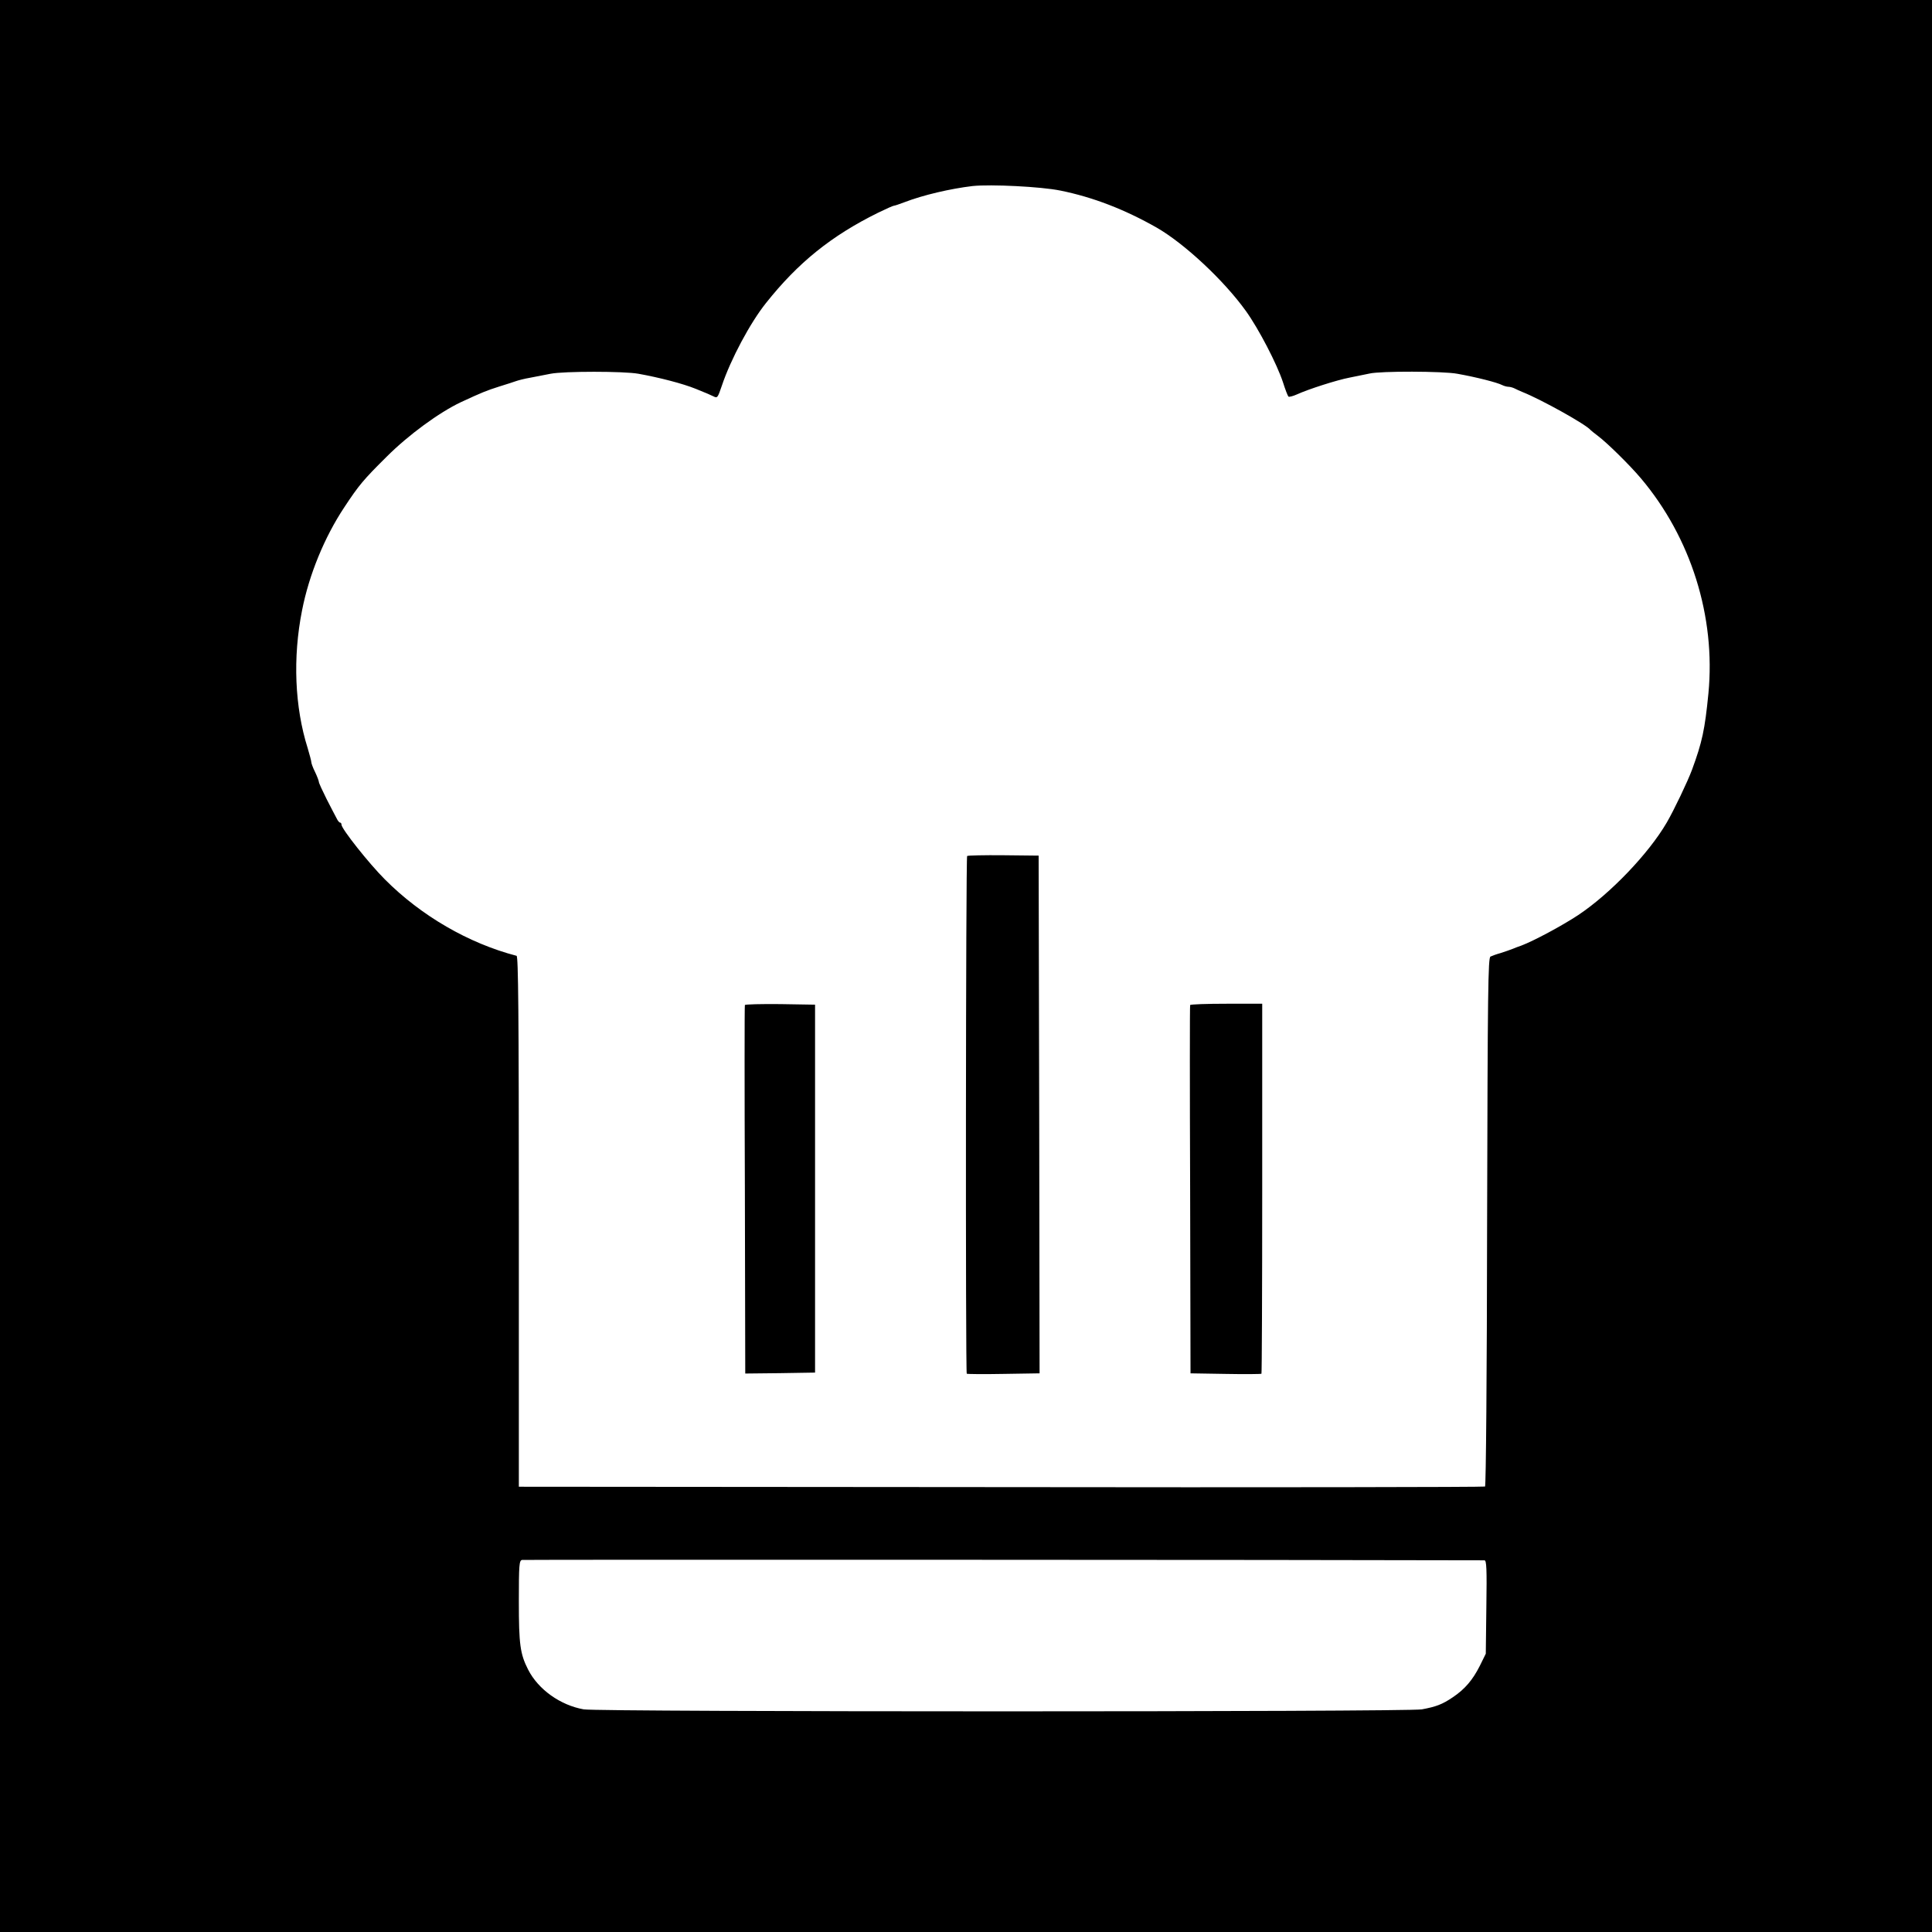<?xml version="1.0" standalone="no"?>
<!DOCTYPE svg PUBLIC "-//W3C//DTD SVG 20010904//EN"
 "http://www.w3.org/TR/2001/REC-SVG-20010904/DTD/svg10.dtd">
<svg version="1.0" xmlns="http://www.w3.org/2000/svg"
 width="1024pt" height="1024pt" viewBox="0 0 1024 1024"
 preserveAspectRatio="xMidYMid meet">
<g transform="translate(0,1024) scale(0.1,-0.1)"
fill="#000000" stroke="none">
<path d="M0 5120 l0 -5120 5120 0 5120 0 0 5120 0 5120 -5120 0 -5120 0 0
-5120z m5620 4110 c173 -35 341 -100 510 -196 148 -85 357 -280 474 -443 68
-95 164 -280 196 -377 12 -38 25 -72 29 -76 3 -3 24 2 46 12 59 27 211 76 280
89 33 7 79 16 103 21 58 14 392 13 466 -1 101 -18 211 -46 238 -60 10 -5 25
-9 33 -9 8 0 23 -4 33 -9 9 -5 28 -13 42 -19 100 -40 337 -172 360 -201 3 -3
21 -18 40 -32 49 -37 167 -153 227 -224 266 -315 397 -734 358 -1140 -19 -193
-33 -258 -87 -405 -23 -62 -95 -213 -134 -280 -95 -163 -298 -376 -469 -490
-88 -58 -236 -137 -302 -162 -13 -4 -33 -12 -45 -17 -13 -5 -41 -15 -63 -22
-22 -6 -47 -15 -55 -19 -13 -6 -15 -174 -18 -1406 -1 -815 -6 -1400 -11 -1403
-5 -3 -1159 -5 -2565 -3 l-2556 2 0 1405 c0 1116 -3 1406 -12 1409 -254 66
-506 212 -698 405 -85 85 -230 268 -230 290 0 6 -3 11 -7 11 -5 0 -13 10 -19
23 -7 12 -30 58 -53 102 -22 44 -41 85 -41 91 0 5 -9 29 -20 52 -11 22 -20 46
-20 53 0 6 -9 39 -19 73 -69 218 -80 480 -30 731 37 189 119 388 223 545 79
120 103 148 226 270 115 115 278 234 392 288 112 52 137 62 203 83 39 12 79
25 90 29 11 4 45 13 75 18 30 6 79 15 108 21 70 14 389 14 466 0 111 -20 235
-52 304 -80 57 -23 78 -32 94 -40 20 -10 22 -8 44 57 47 140 150 333 234 438
170 214 346 356 593 478 43 21 81 38 86 38 5 0 30 9 57 19 96 37 241 71 359
85 97 10 362 -3 465 -24z m2248 -7260 c11 0 13 -46 10 -247 l-3 -248 -32 -65
c-38 -75 -79 -123 -143 -166 -56 -38 -89 -50 -164 -64 -82 -14 -4359 -14
-4442 0 -124 22 -241 105 -295 211 -42 83 -49 132 -49 361 0 195 2 217 17 220
11 2 4221 1 5101 -2z"/>
<path d="M5126 5703 c-7 -7 -9 -2737 -2 -2744 2 -2 90 -3 195 -1 l191 3 -2
1372 -3 1372 -186 2 c-103 1 -190 -1 -193 -4z"/>
<path d="M3948 4913 c-2 -5 -2 -446 0 -981 l2 -972 185 2 185 3 0 975 0 975
-184 3 c-102 1 -186 -1 -188 -5z"/>
<path d="M6308 4913 c-2 -5 -2 -445 0 -980 l2 -972 186 -3 c102 -2 188 -1 190
1 2 2 4 445 4 983 l0 978 -189 0 c-105 0 -191 -3 -193 -7z"/>
</g>
</svg>
